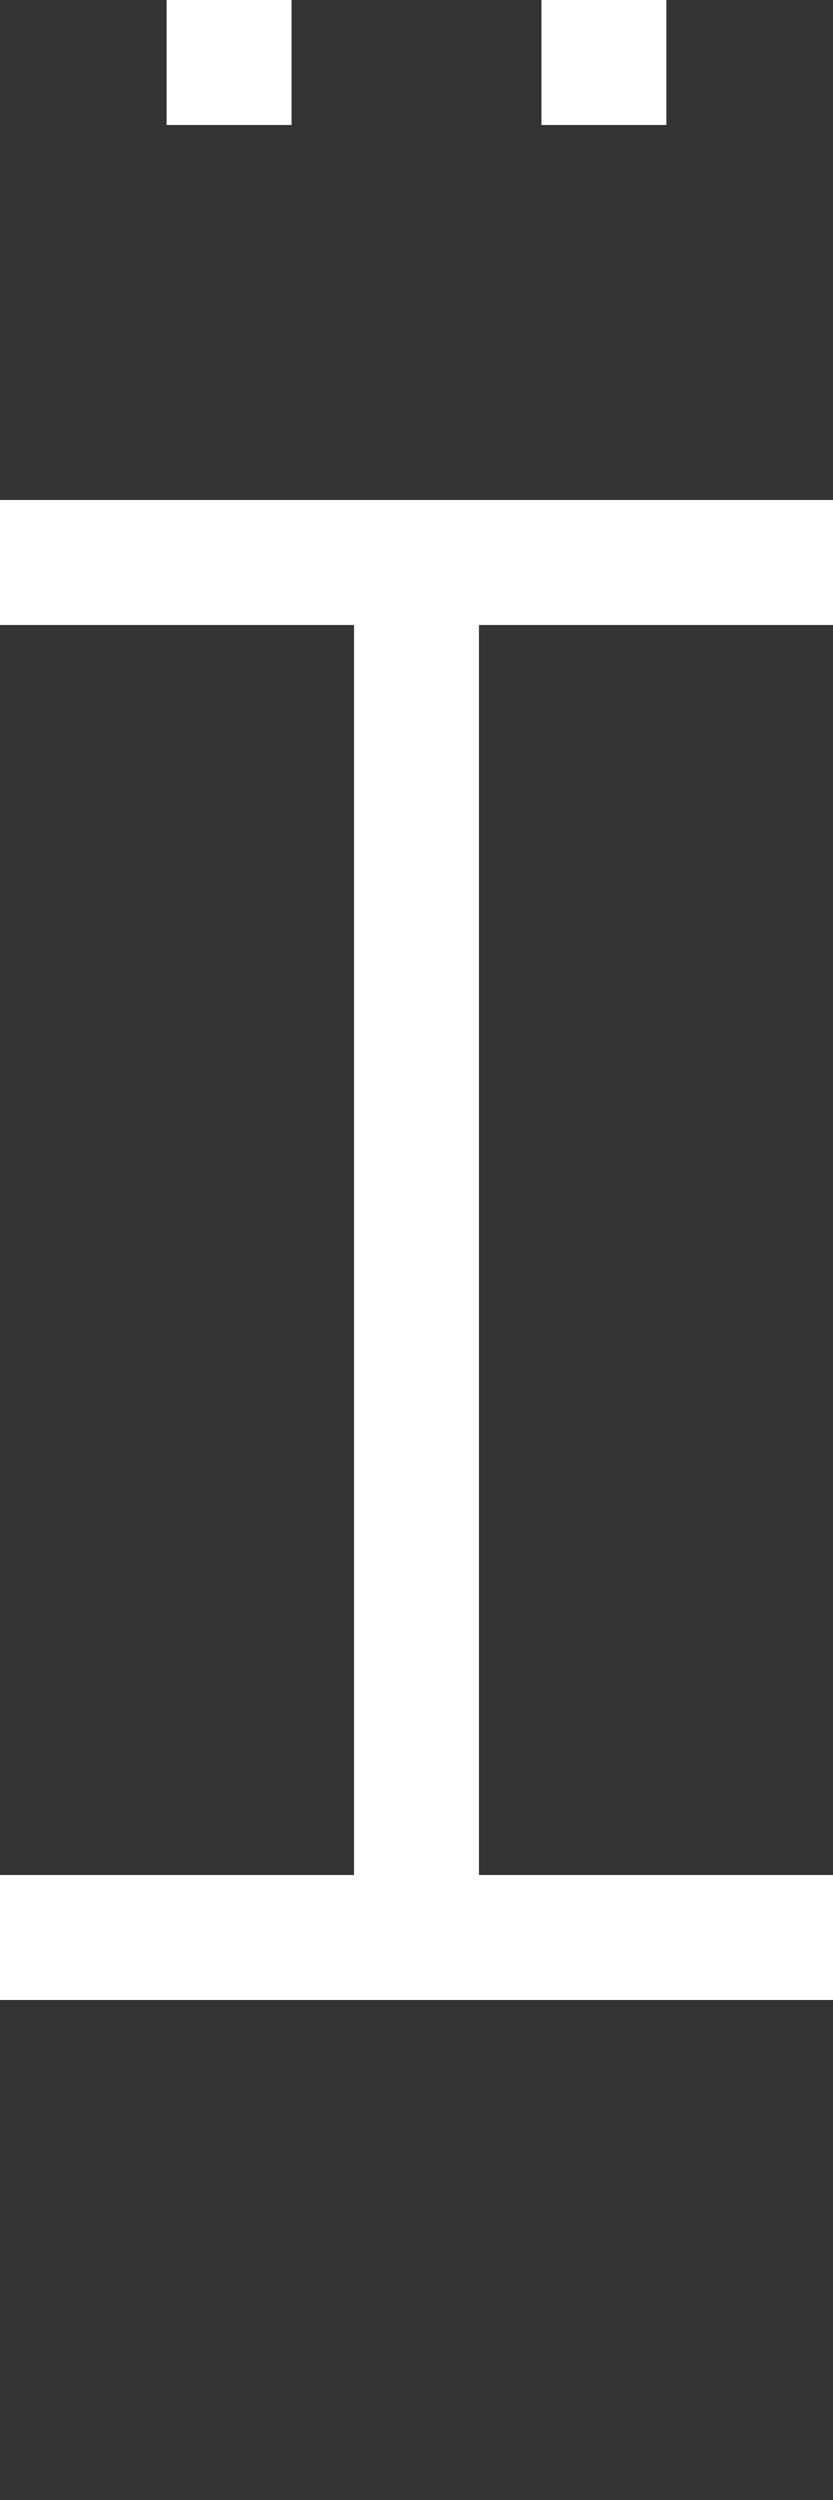 <svg width="5" height="15" viewBox="0 0 5 15" fill="none" xmlns="http://www.w3.org/2000/svg">
<rect x="0" y="0" width="5" height="15" fill="#333333" stroke="none"/>
<path d="M0 3V3.75H2.125V11.25H0V12H5V11.25H2.875V3.75H5V3H0Z" fill="white"/>
<path d="M1.75 0H1V0.75H1.75V0Z" fill="white"/>
<path d="M3.25 0.75V0H4V0.75H3.25Z" fill="white"/>
</svg>
